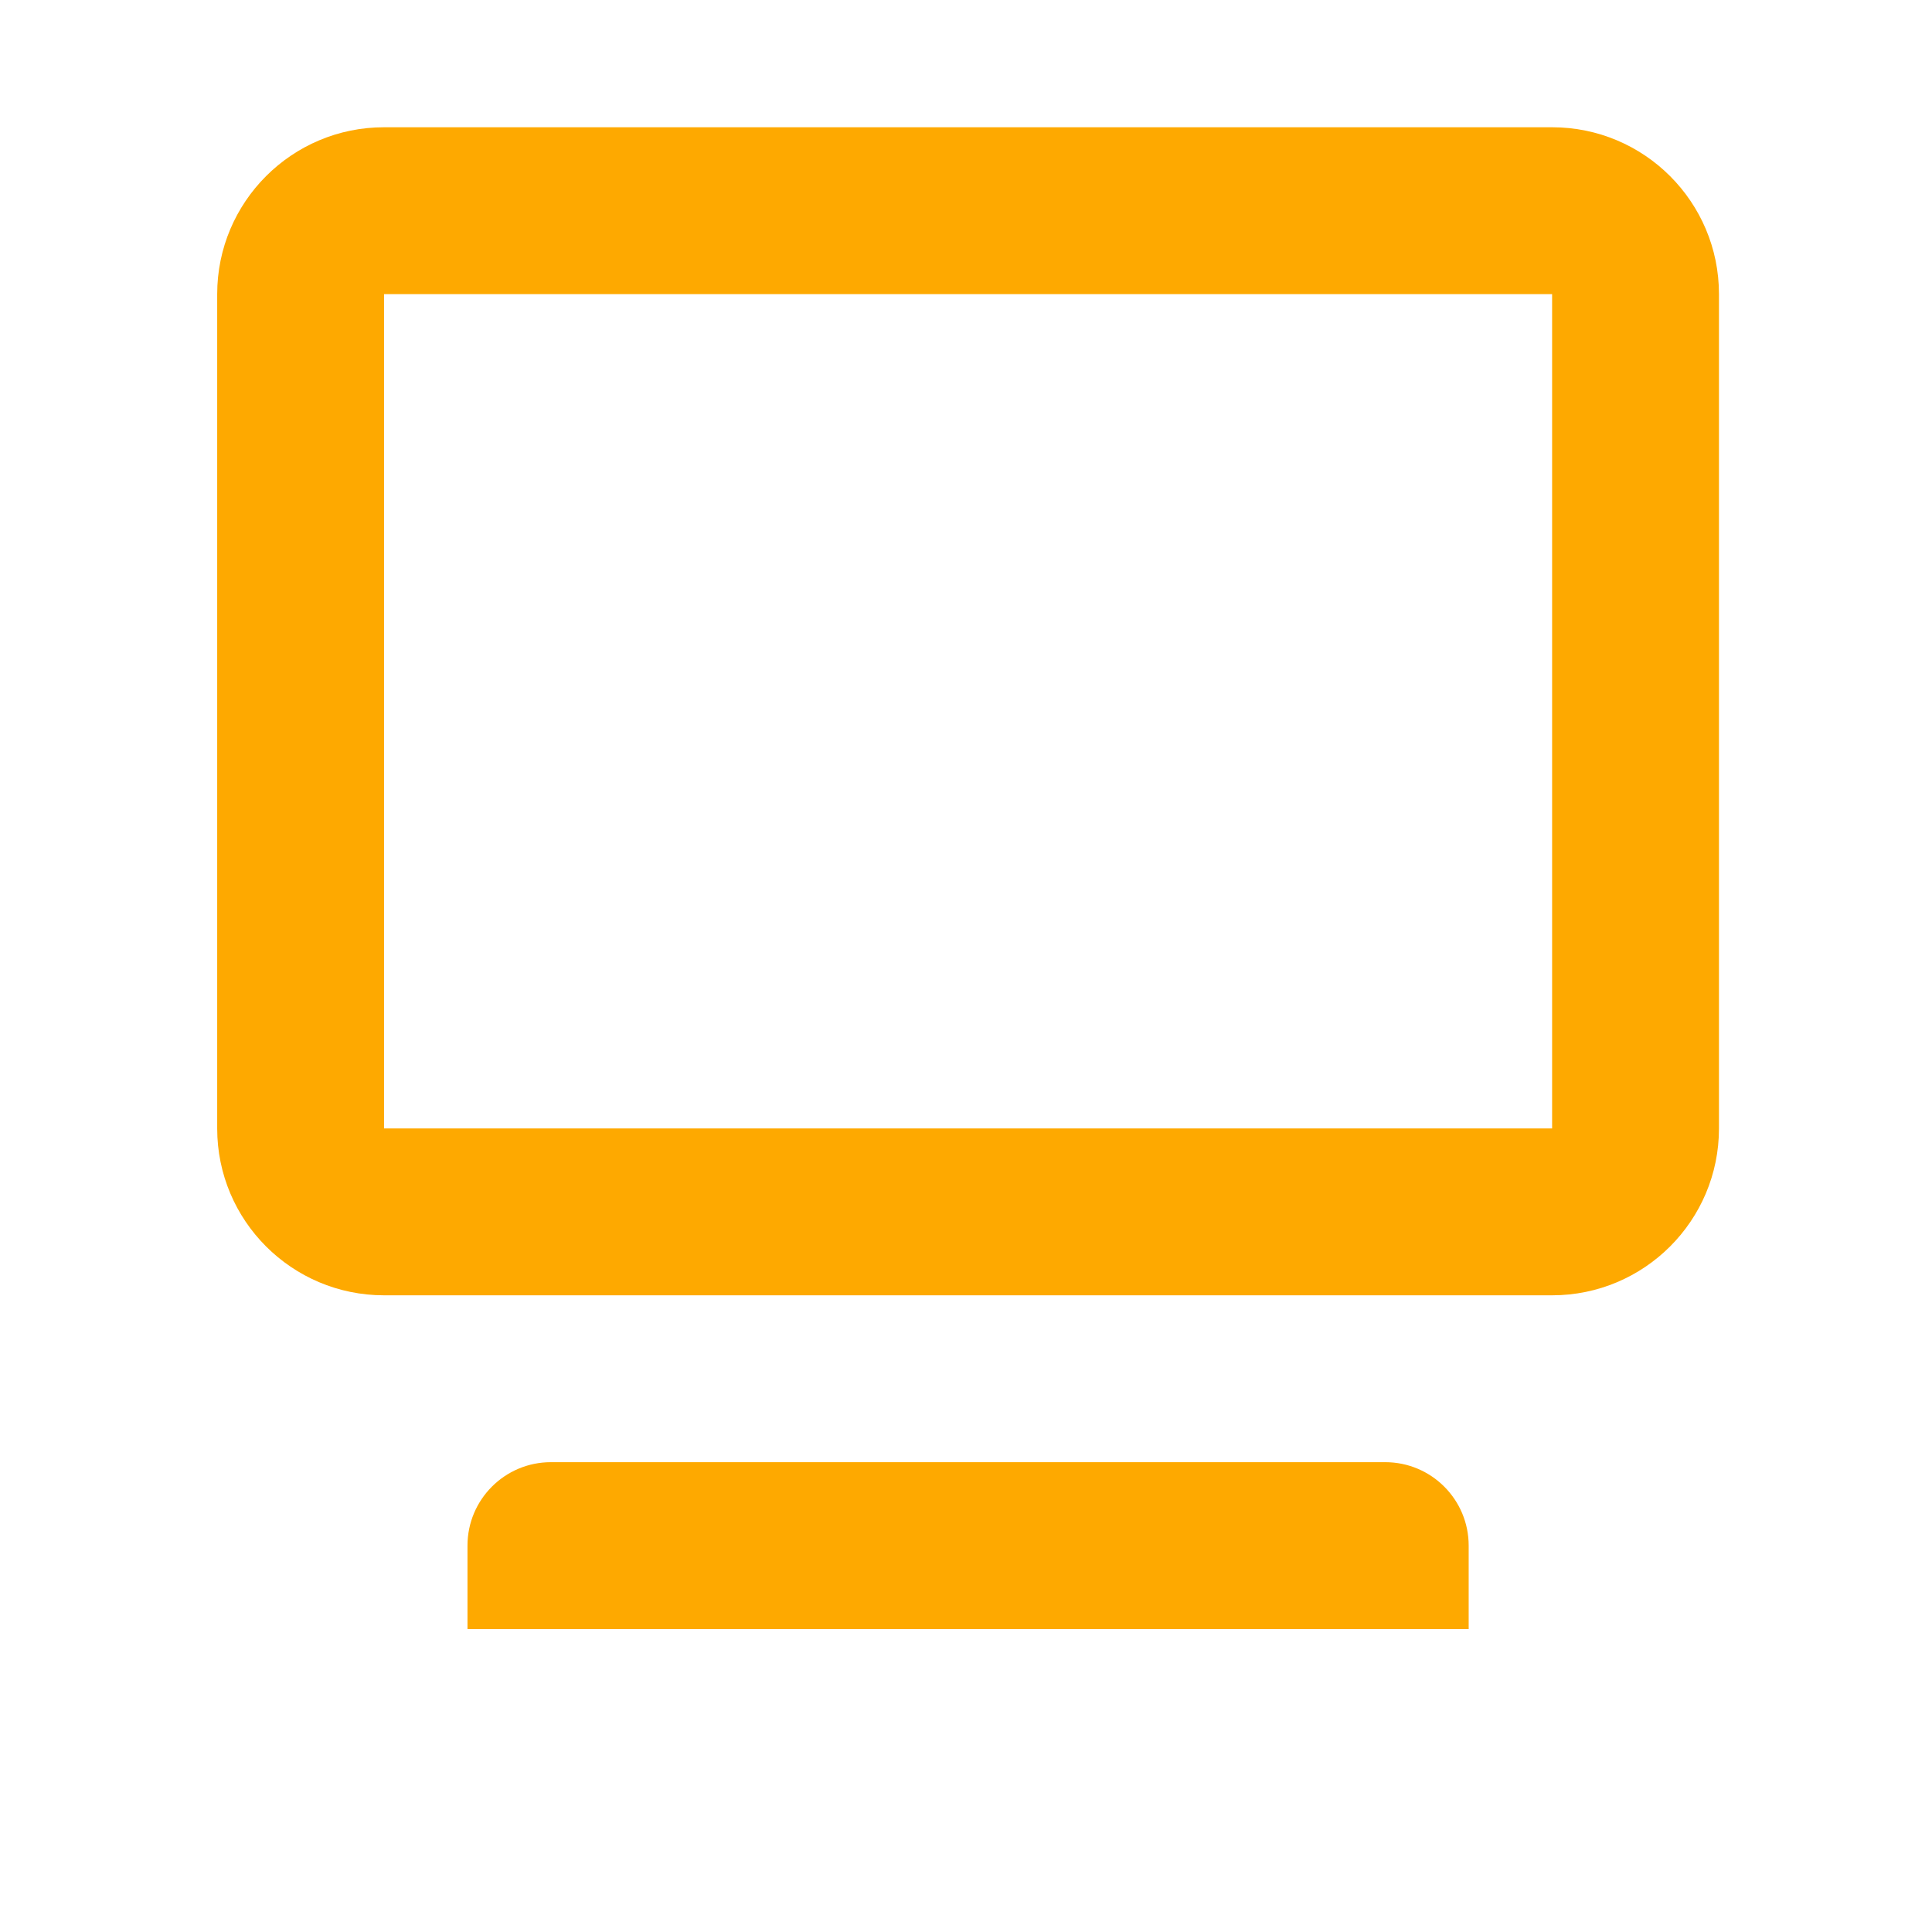 <?xml version="1.0" standalone="no"?><!DOCTYPE svg PUBLIC "-//W3C//DTD SVG 1.1//EN" "http://www.w3.org/Graphics/SVG/1.1/DTD/svg11.dtd"><svg class="icon" width="16px" height="16.00px" viewBox="0 0 1024 1024" version="1.1" xmlns="http://www.w3.org/2000/svg"><path fill="#fea900" d="M822.65 686.543 203.557 686.543c-48.846 0-88.442-39.596-88.442-88.437L115.115 155.896c0-48.846 39.596-88.446 88.442-88.446L822.65 67.449c48.846 0 88.442 39.6 88.442 88.446l0 442.209C911.092 646.947 871.497 686.543 822.65 686.543zM822.65 155.896 203.557 155.896l0 442.209L822.65 598.105 822.65 155.896zM291.998 774.986l442.209 0c24.423 0 44.221 19.802 44.221 44.225l0 44.217-44.221 0L291.998 863.428 247.777 863.428l0-44.217C247.777 794.788 267.575 774.986 291.998 774.986z" /></svg>